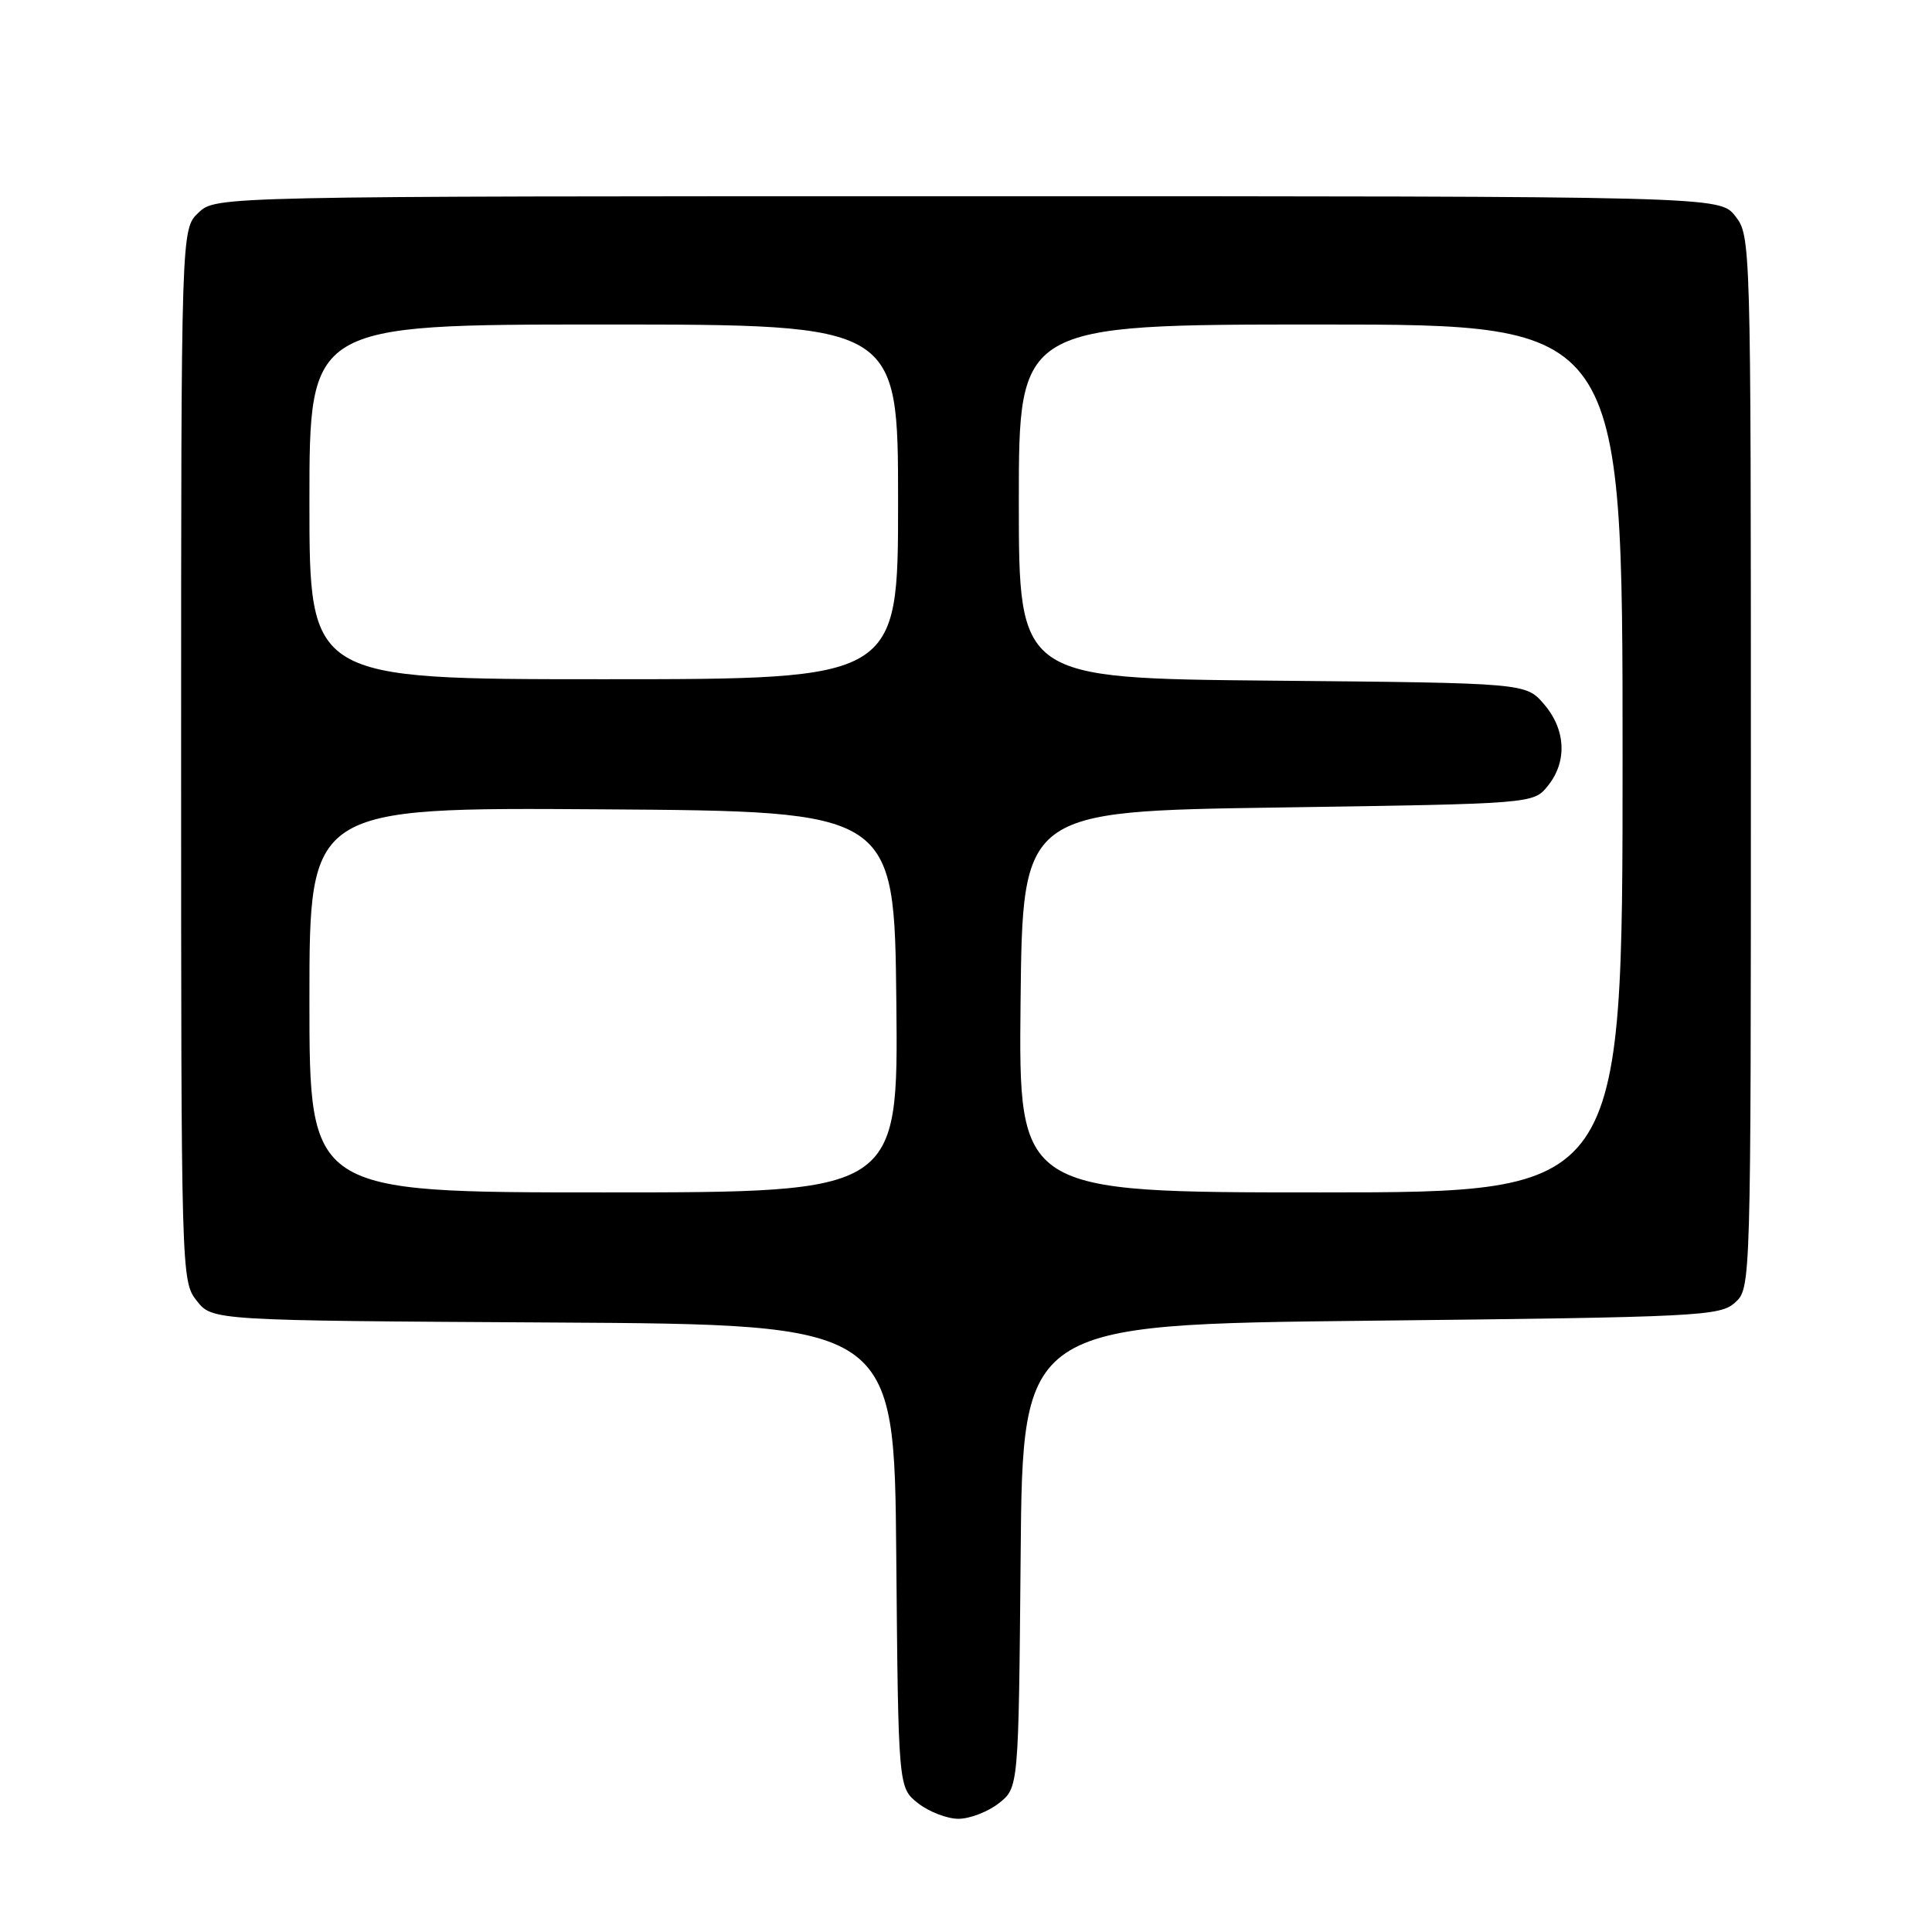 <?xml version="1.0" encoding="UTF-8" standalone="no"?>
<!DOCTYPE svg PUBLIC "-//W3C//DTD SVG 1.1//EN" "http://www.w3.org/Graphics/SVG/1.1/DTD/svg11.dtd" >
<svg xmlns="http://www.w3.org/2000/svg" xmlns:xlink="http://www.w3.org/1999/xlink" version="1.1" viewBox="0 0 256 256">
 <g >
 <path fill="currentColor"
d=" M 132.35 238.94 C 134.97 236.88 134.97 236.88 135.24 206.19 C 135.50 175.50 135.50 175.50 181.65 175.00 C 225.23 174.53 227.91 174.39 229.90 172.60 C 232.00 170.69 232.00 170.57 232.00 100.98 C 232.00 31.97 231.98 31.24 229.93 28.63 C 227.85 26.00 227.85 26.00 128.24 26.00 C 28.63 26.00 28.63 26.00 26.31 28.17 C 24.00 30.35 24.00 30.35 24.00 100.04 C 24.00 168.94 24.02 169.76 26.06 172.35 C 28.13 174.98 28.13 174.98 73.31 175.24 C 118.50 175.50 118.50 175.50 118.76 206.19 C 119.03 236.88 119.03 236.88 121.65 238.94 C 123.09 240.07 125.50 241.00 127.00 241.00 C 128.50 241.00 130.91 240.07 132.35 238.94 Z  M 41.00 132.49 C 41.00 106.98 41.00 106.98 79.75 107.24 C 118.50 107.50 118.50 107.50 118.77 132.75 C 119.03 158.00 119.03 158.00 80.02 158.00 C 41.00 158.00 41.00 158.00 41.00 132.49 Z  M 135.23 132.75 C 135.50 107.50 135.50 107.50 169.34 107.00 C 203.18 106.50 203.18 106.50 205.09 104.14 C 207.69 100.93 207.49 96.68 204.59 93.31 C 202.18 90.50 202.18 90.50 168.59 90.19 C 135.00 89.88 135.00 89.88 135.00 66.44 C 135.00 43.00 135.00 43.00 175.00 43.00 C 215.00 43.00 215.00 43.00 215.00 100.50 C 215.00 158.00 215.00 158.00 174.98 158.00 C 134.97 158.00 134.97 158.00 135.23 132.75 Z  M 41.00 66.50 C 41.00 43.00 41.00 43.00 80.00 43.00 C 119.00 43.00 119.00 43.00 119.00 66.50 C 119.00 90.00 119.00 90.00 80.00 90.00 C 41.00 90.00 41.00 90.00 41.00 66.50 Z "/>
</g>
</svg>